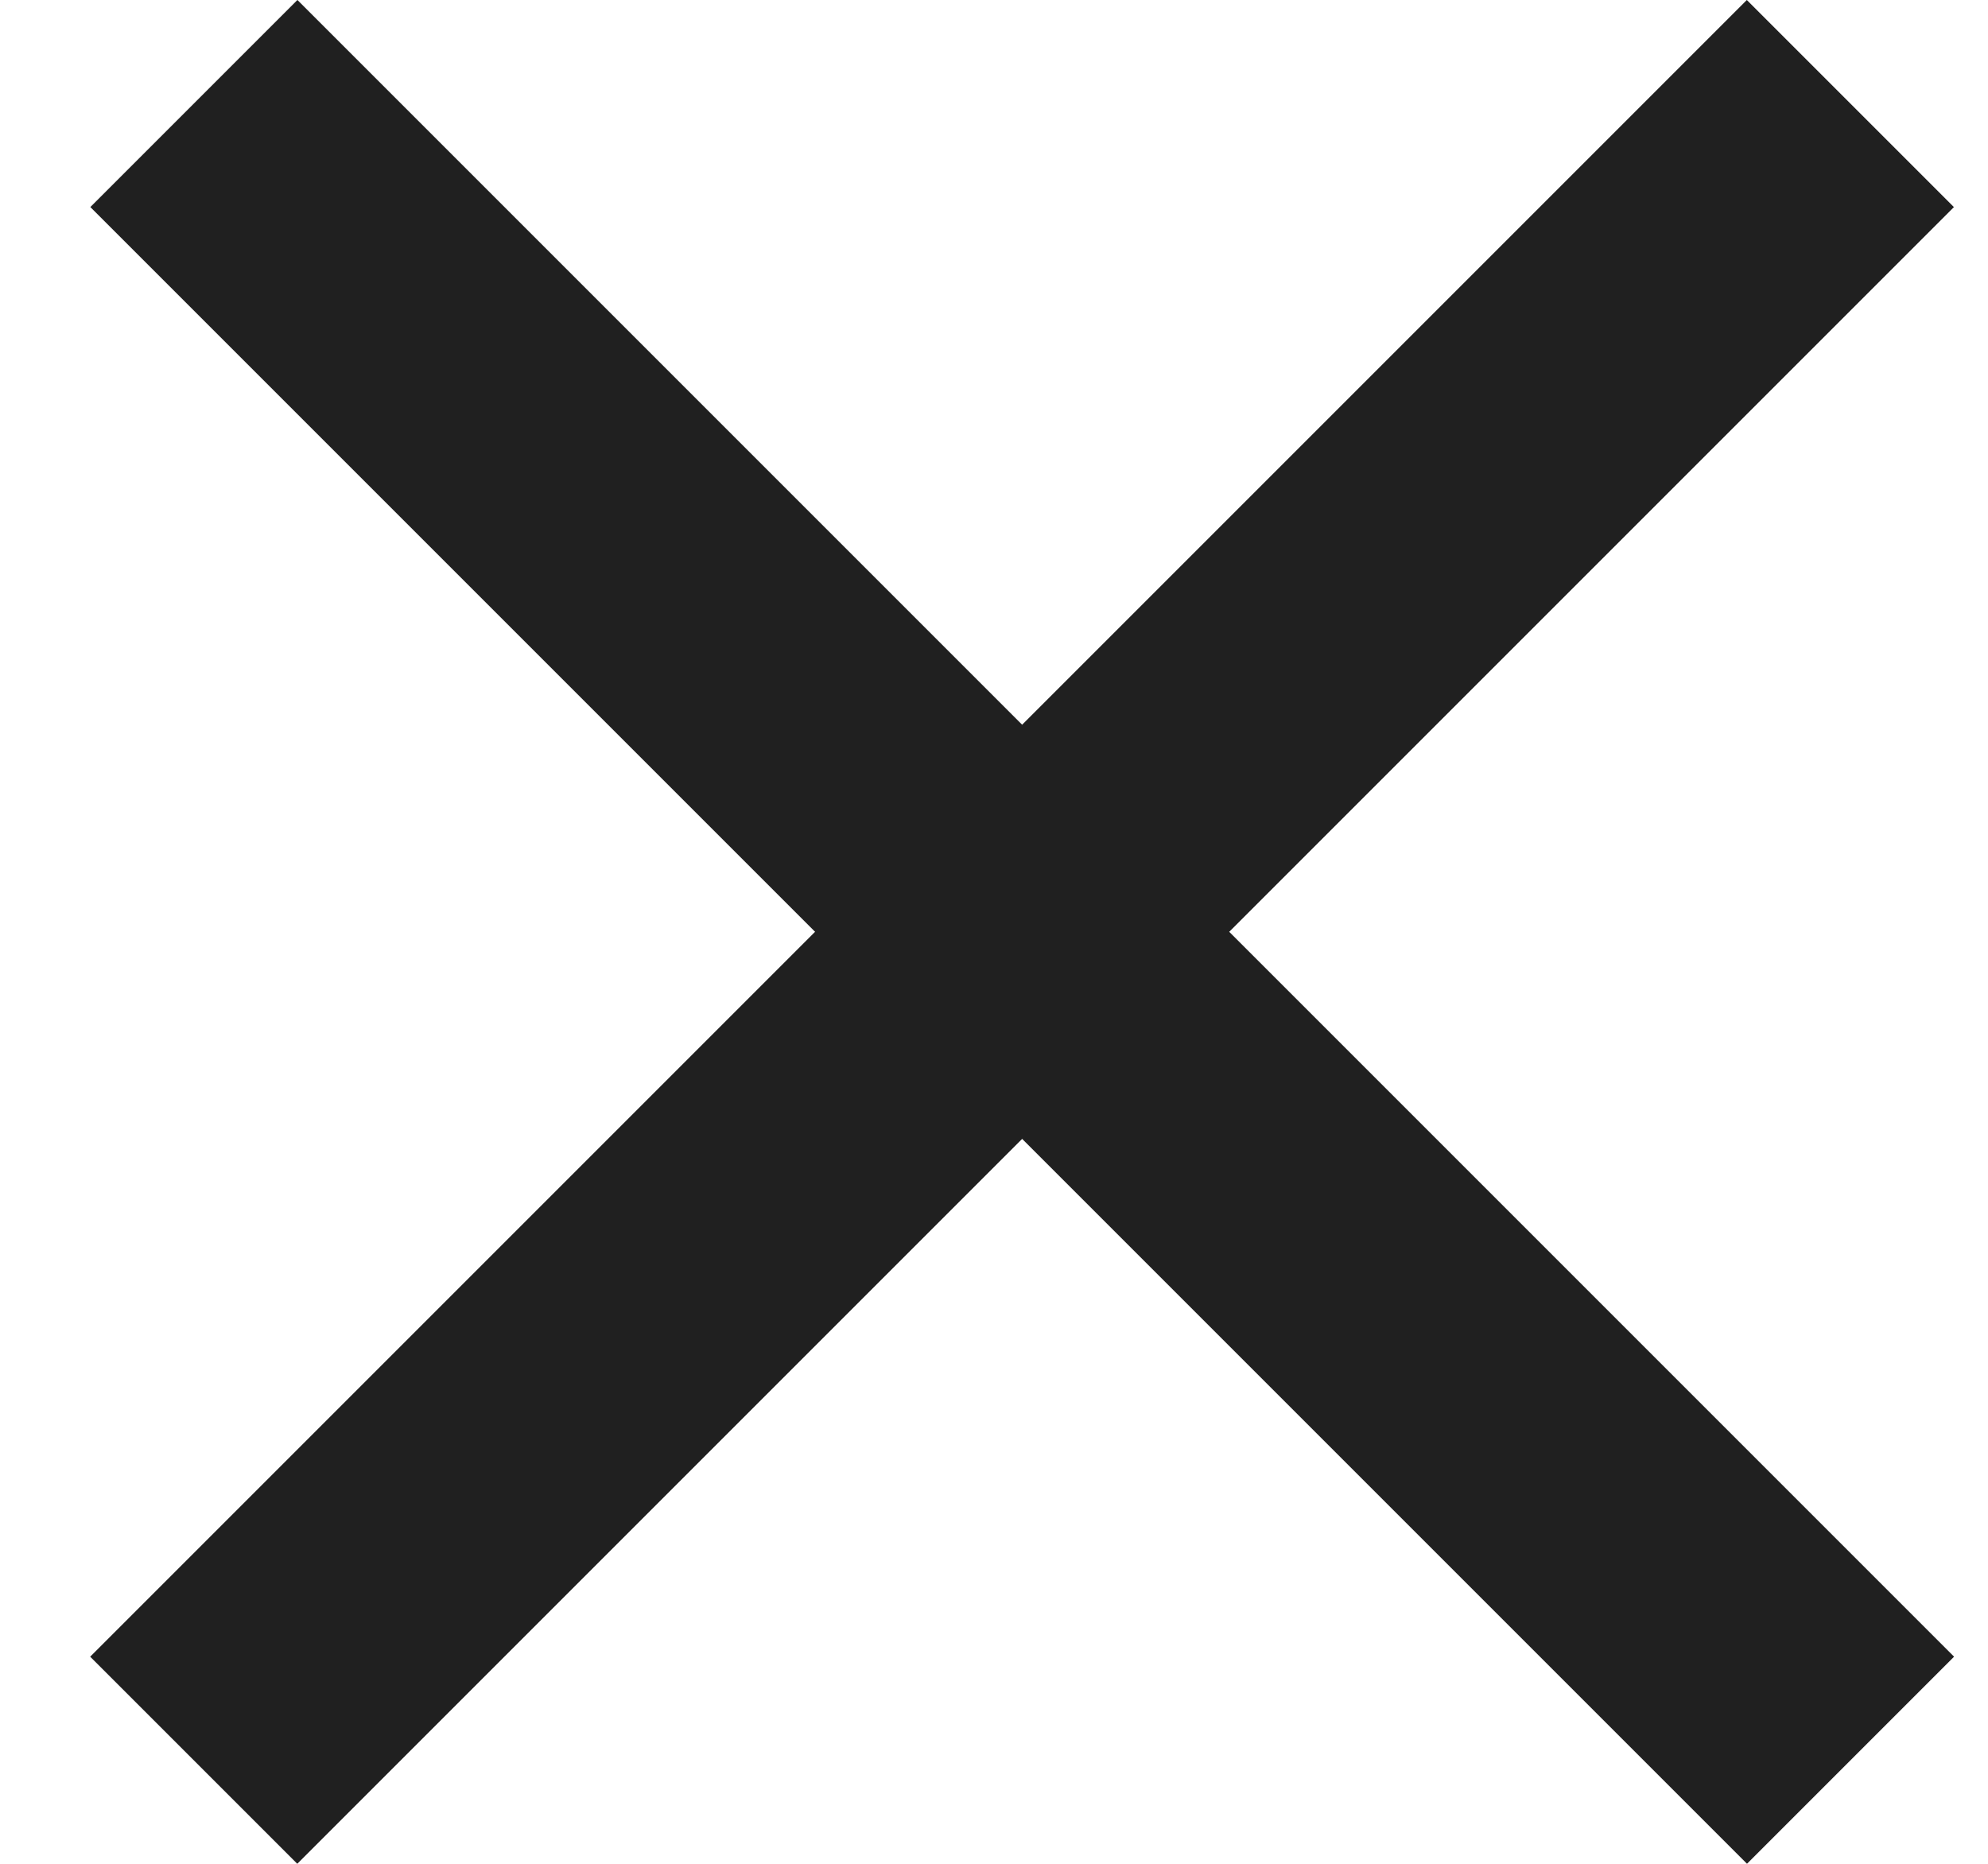 <svg width="16" height="15" viewBox="0 0 16 15" fill="none" xmlns="http://www.w3.org/2000/svg">
<rect x="14.059" width="2.357" height="18.856" transform="rotate(45 14.059 0)" fill="#202020"/>
<rect x="15.727" y="13.333" width="2.357" height="18.856" transform="rotate(135 15.727 13.333)" fill="#202020"/>
</svg>
